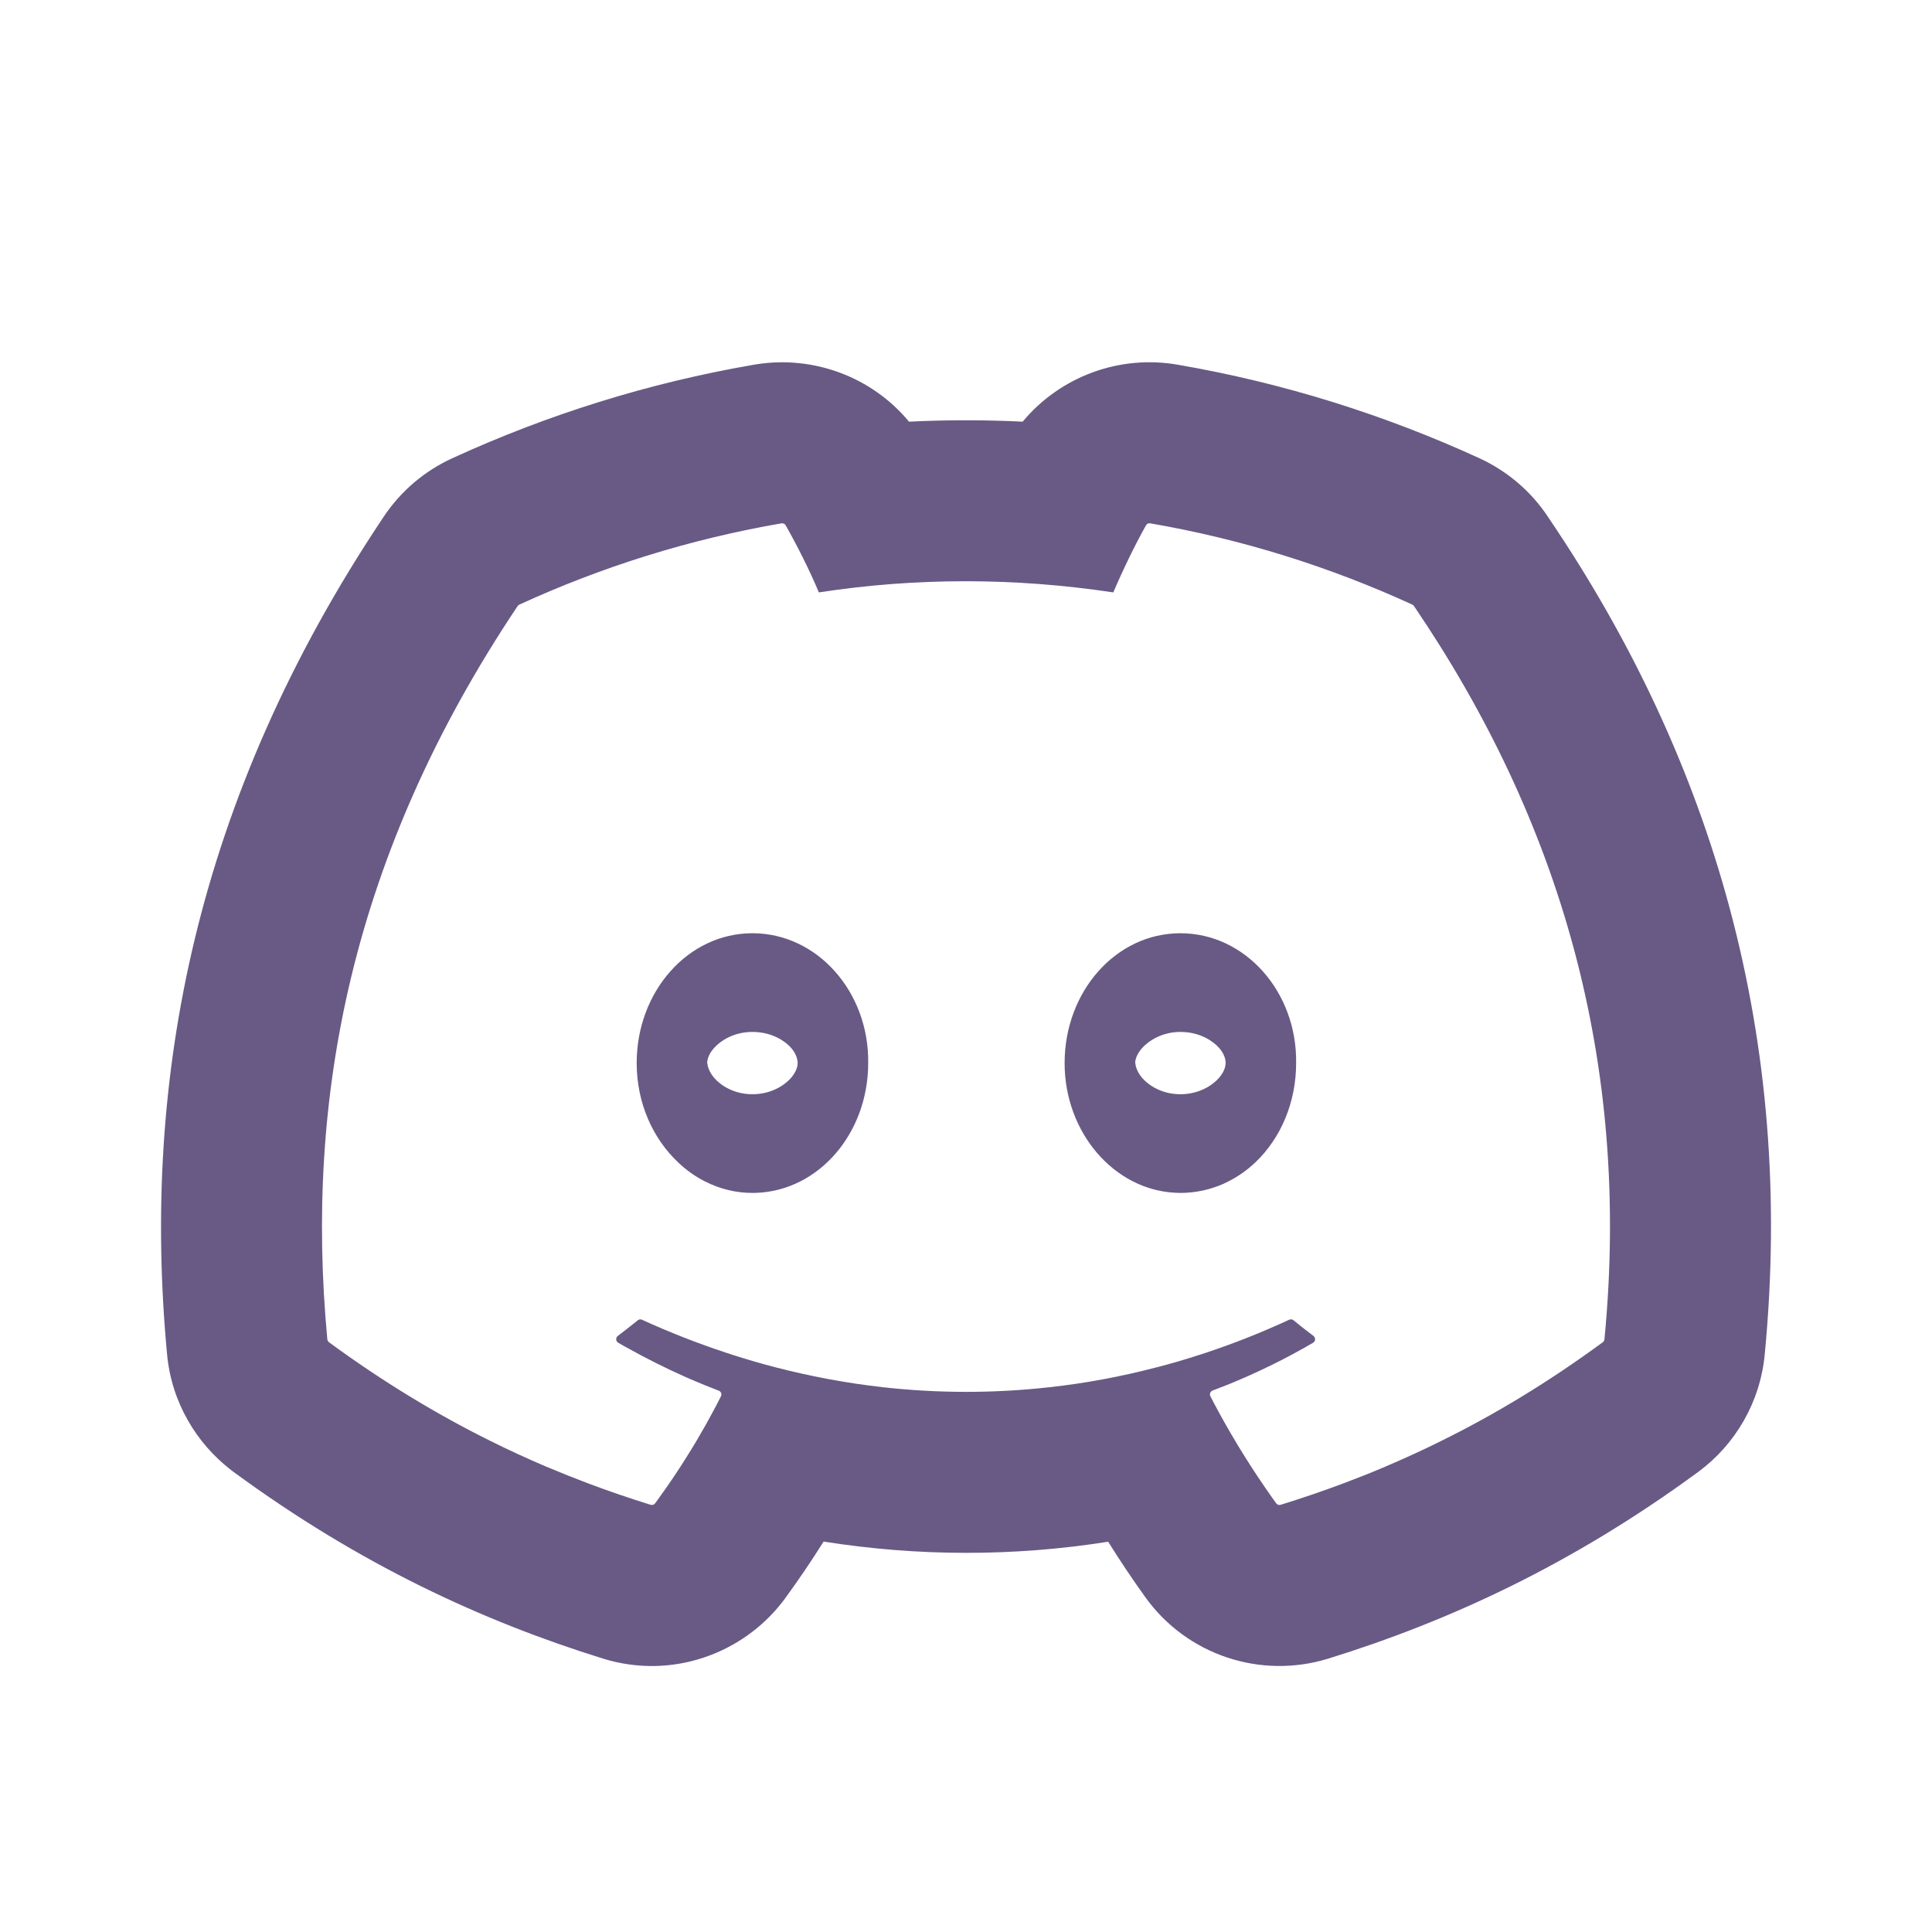 <svg width="24" height="24" viewBox="0 0 24 24" fill="none" xmlns="http://www.w3.org/2000/svg">
<path fill-rule="evenodd" clip-rule="evenodd" d="M14.236 6.526C14.246 6.507 14.267 6.497 14.288 6.501C15.431 6.698 16.525 7.043 17.545 7.511C17.553 7.515 17.561 7.521 17.566 7.53C19.372 10.188 20.265 13.186 19.931 16.637C19.93 16.651 19.922 16.665 19.91 16.674C19.233 17.171 18.567 17.572 17.907 17.898C17.674 18.014 17.442 18.12 17.211 18.218C17.211 18.219 17.21 18.219 17.21 18.219C17.036 18.293 16.861 18.362 16.688 18.427C16.427 18.525 16.168 18.613 15.909 18.693C15.888 18.7 15.865 18.692 15.853 18.674C15.842 18.66 15.832 18.645 15.821 18.63C15.754 18.536 15.689 18.441 15.625 18.345C15.528 18.199 15.435 18.052 15.345 17.901C15.345 17.901 15.345 17.901 15.345 17.9C15.302 17.829 15.26 17.757 15.219 17.684C15.218 17.682 15.216 17.68 15.215 17.677C15.192 17.637 15.169 17.596 15.147 17.555C15.143 17.547 15.139 17.54 15.135 17.532C15.101 17.47 15.068 17.408 15.036 17.345C15.022 17.318 15.035 17.285 15.063 17.274C15.185 17.228 15.306 17.18 15.425 17.128C15.427 17.128 15.428 17.127 15.43 17.126C15.451 17.117 15.471 17.108 15.492 17.099C15.501 17.095 15.511 17.09 15.521 17.086C15.573 17.063 15.625 17.039 15.677 17.014C15.848 16.934 16.017 16.847 16.182 16.754C16.184 16.753 16.186 16.752 16.188 16.751C16.191 16.749 16.193 16.748 16.196 16.747C16.2 16.744 16.204 16.742 16.209 16.739C16.209 16.739 16.209 16.739 16.209 16.739C16.217 16.735 16.225 16.73 16.233 16.725C16.259 16.71 16.286 16.695 16.312 16.68C16.343 16.662 16.345 16.617 16.316 16.595C16.284 16.571 16.251 16.546 16.219 16.521C16.219 16.521 16.219 16.521 16.219 16.521C16.203 16.509 16.187 16.496 16.171 16.483C16.166 16.48 16.162 16.477 16.158 16.473C16.127 16.449 16.097 16.424 16.068 16.4C16.052 16.388 16.032 16.386 16.015 16.394C15.674 16.552 15.328 16.689 14.979 16.805C14.951 16.814 14.924 16.823 14.896 16.832C14.896 16.832 14.895 16.832 14.895 16.832C14.72 16.889 14.545 16.94 14.369 16.985C13.927 17.101 13.481 17.184 13.032 17.233C12.344 17.31 11.652 17.309 10.962 17.232C10.514 17.181 10.068 17.098 9.625 16.983C9.448 16.937 9.273 16.886 9.097 16.829C9.097 16.829 9.097 16.829 9.097 16.829C9.07 16.821 9.044 16.812 9.017 16.803C8.666 16.687 8.318 16.551 7.974 16.394C7.957 16.386 7.937 16.389 7.923 16.401C7.897 16.422 7.871 16.443 7.844 16.464C7.836 16.47 7.829 16.476 7.821 16.482C7.805 16.495 7.789 16.507 7.773 16.52C7.772 16.521 7.771 16.521 7.77 16.522C7.739 16.547 7.707 16.571 7.675 16.595C7.646 16.617 7.648 16.662 7.68 16.68C7.706 16.695 7.732 16.71 7.758 16.725C7.766 16.729 7.773 16.733 7.781 16.737C7.781 16.737 7.781 16.738 7.782 16.738C7.791 16.743 7.801 16.748 7.81 16.753C7.811 16.754 7.812 16.755 7.813 16.755C8.035 16.878 8.263 16.993 8.497 17.097C8.499 17.098 8.502 17.099 8.505 17.101C8.524 17.109 8.542 17.117 8.561 17.125C8.563 17.126 8.566 17.128 8.569 17.129C8.687 17.18 8.807 17.229 8.928 17.275C8.956 17.286 8.97 17.318 8.956 17.345C8.925 17.407 8.893 17.468 8.861 17.528C8.86 17.53 8.859 17.532 8.857 17.535C8.828 17.59 8.797 17.645 8.767 17.7C8.766 17.701 8.766 17.702 8.765 17.703C8.728 17.769 8.69 17.834 8.652 17.899C8.651 17.901 8.65 17.902 8.649 17.904C8.56 18.053 8.467 18.2 8.37 18.345C8.306 18.44 8.24 18.535 8.172 18.628C8.161 18.644 8.15 18.659 8.138 18.675C8.125 18.692 8.103 18.7 8.082 18.693C7.824 18.613 7.566 18.525 7.306 18.427C7.136 18.363 6.966 18.295 6.795 18.223C6.791 18.221 6.786 18.219 6.782 18.218C6.551 18.119 6.319 18.013 6.086 17.897C5.429 17.57 4.763 17.17 4.087 16.674C4.076 16.665 4.067 16.651 4.066 16.636C3.787 13.651 4.356 10.628 6.43 7.529C6.435 7.521 6.442 7.515 6.451 7.511C7.472 7.042 8.565 6.698 9.708 6.501C9.729 6.498 9.75 6.507 9.76 6.526C9.902 6.776 10.063 7.096 10.172 7.359C11.377 7.174 12.6 7.174 13.83 7.359C13.939 7.102 14.095 6.776 14.236 6.526ZM12.704 5.238C13.168 4.68 13.902 4.403 14.633 4.531C15.949 4.758 17.206 5.155 18.379 5.693C18.684 5.833 19.006 6.074 19.243 6.441C21.276 9.445 22.302 12.892 21.922 16.826C21.866 17.42 21.556 17.943 21.101 18.281L21.094 18.286L21.094 18.286C19.529 19.435 17.998 20.14 16.5 20.604L16.493 20.606L16.493 20.606C15.659 20.861 14.744 20.561 14.227 19.84C14.067 19.617 13.913 19.388 13.766 19.152C12.594 19.337 11.406 19.336 10.231 19.15C10.079 19.392 9.919 19.628 9.752 19.857L9.737 19.877L9.721 19.898C9.225 20.539 8.354 20.867 7.498 20.606L7.489 20.603L7.489 20.603C5.998 20.14 4.468 19.435 2.903 18.286L2.879 18.268L2.855 18.249C2.449 17.931 2.131 17.431 2.075 16.82C1.757 13.413 2.42 9.93 4.761 6.427C4.983 6.09 5.289 5.842 5.622 5.691C6.795 5.153 8.053 4.756 9.369 4.53L9.388 4.527L9.407 4.524C10.106 4.417 10.828 4.679 11.292 5.238C11.761 5.215 12.232 5.215 12.704 5.238ZM8.43 14.445C8.525 14.535 8.631 14.61 8.745 14.67C8.75 14.672 8.754 14.674 8.758 14.676C8.938 14.768 9.138 14.819 9.347 14.819C9.363 14.819 9.38 14.818 9.396 14.818C10.174 14.789 10.785 14.076 10.785 13.206C10.797 12.323 10.154 11.593 9.347 11.593C8.546 11.593 7.909 12.317 7.909 13.206C7.909 13.704 8.112 14.149 8.43 14.445ZM14.602 14.817C14.623 14.818 14.643 14.819 14.663 14.819C14.853 14.819 15.034 14.778 15.198 14.706C15.208 14.701 15.219 14.696 15.229 14.691C15.364 14.627 15.488 14.541 15.598 14.436C15.908 14.14 16.101 13.698 16.101 13.206C16.114 12.323 15.47 11.593 14.663 11.593C13.862 11.593 13.225 12.317 13.225 13.206C13.225 14.072 13.842 14.781 14.602 14.817ZM8.785 13.193C8.786 13.188 8.786 13.183 8.787 13.177C8.793 13.14 8.813 13.082 8.871 13.018C8.95 12.928 9.117 12.819 9.347 12.819C9.589 12.819 9.752 12.933 9.824 13.013C9.887 13.084 9.905 13.15 9.908 13.193C9.909 13.198 9.909 13.202 9.909 13.206C9.909 13.238 9.897 13.31 9.823 13.394C9.743 13.484 9.577 13.593 9.347 13.593C9.121 13.593 8.957 13.486 8.878 13.397C8.815 13.326 8.792 13.257 8.786 13.206C8.786 13.202 8.785 13.197 8.785 13.193ZM14.102 13.194C14.102 13.198 14.102 13.202 14.103 13.206C14.108 13.257 14.132 13.326 14.194 13.397C14.274 13.486 14.438 13.593 14.663 13.593C14.893 13.593 15.06 13.484 15.139 13.394C15.214 13.31 15.225 13.238 15.225 13.206C15.225 13.202 15.225 13.198 15.225 13.193C15.222 13.15 15.204 13.084 15.14 13.013C15.068 12.933 14.905 12.819 14.663 12.819C14.439 12.819 14.271 12.926 14.187 13.02C14.13 13.085 14.11 13.142 14.104 13.177C14.103 13.184 14.102 13.189 14.102 13.194Z" fill="#685A85"/>
</svg>
